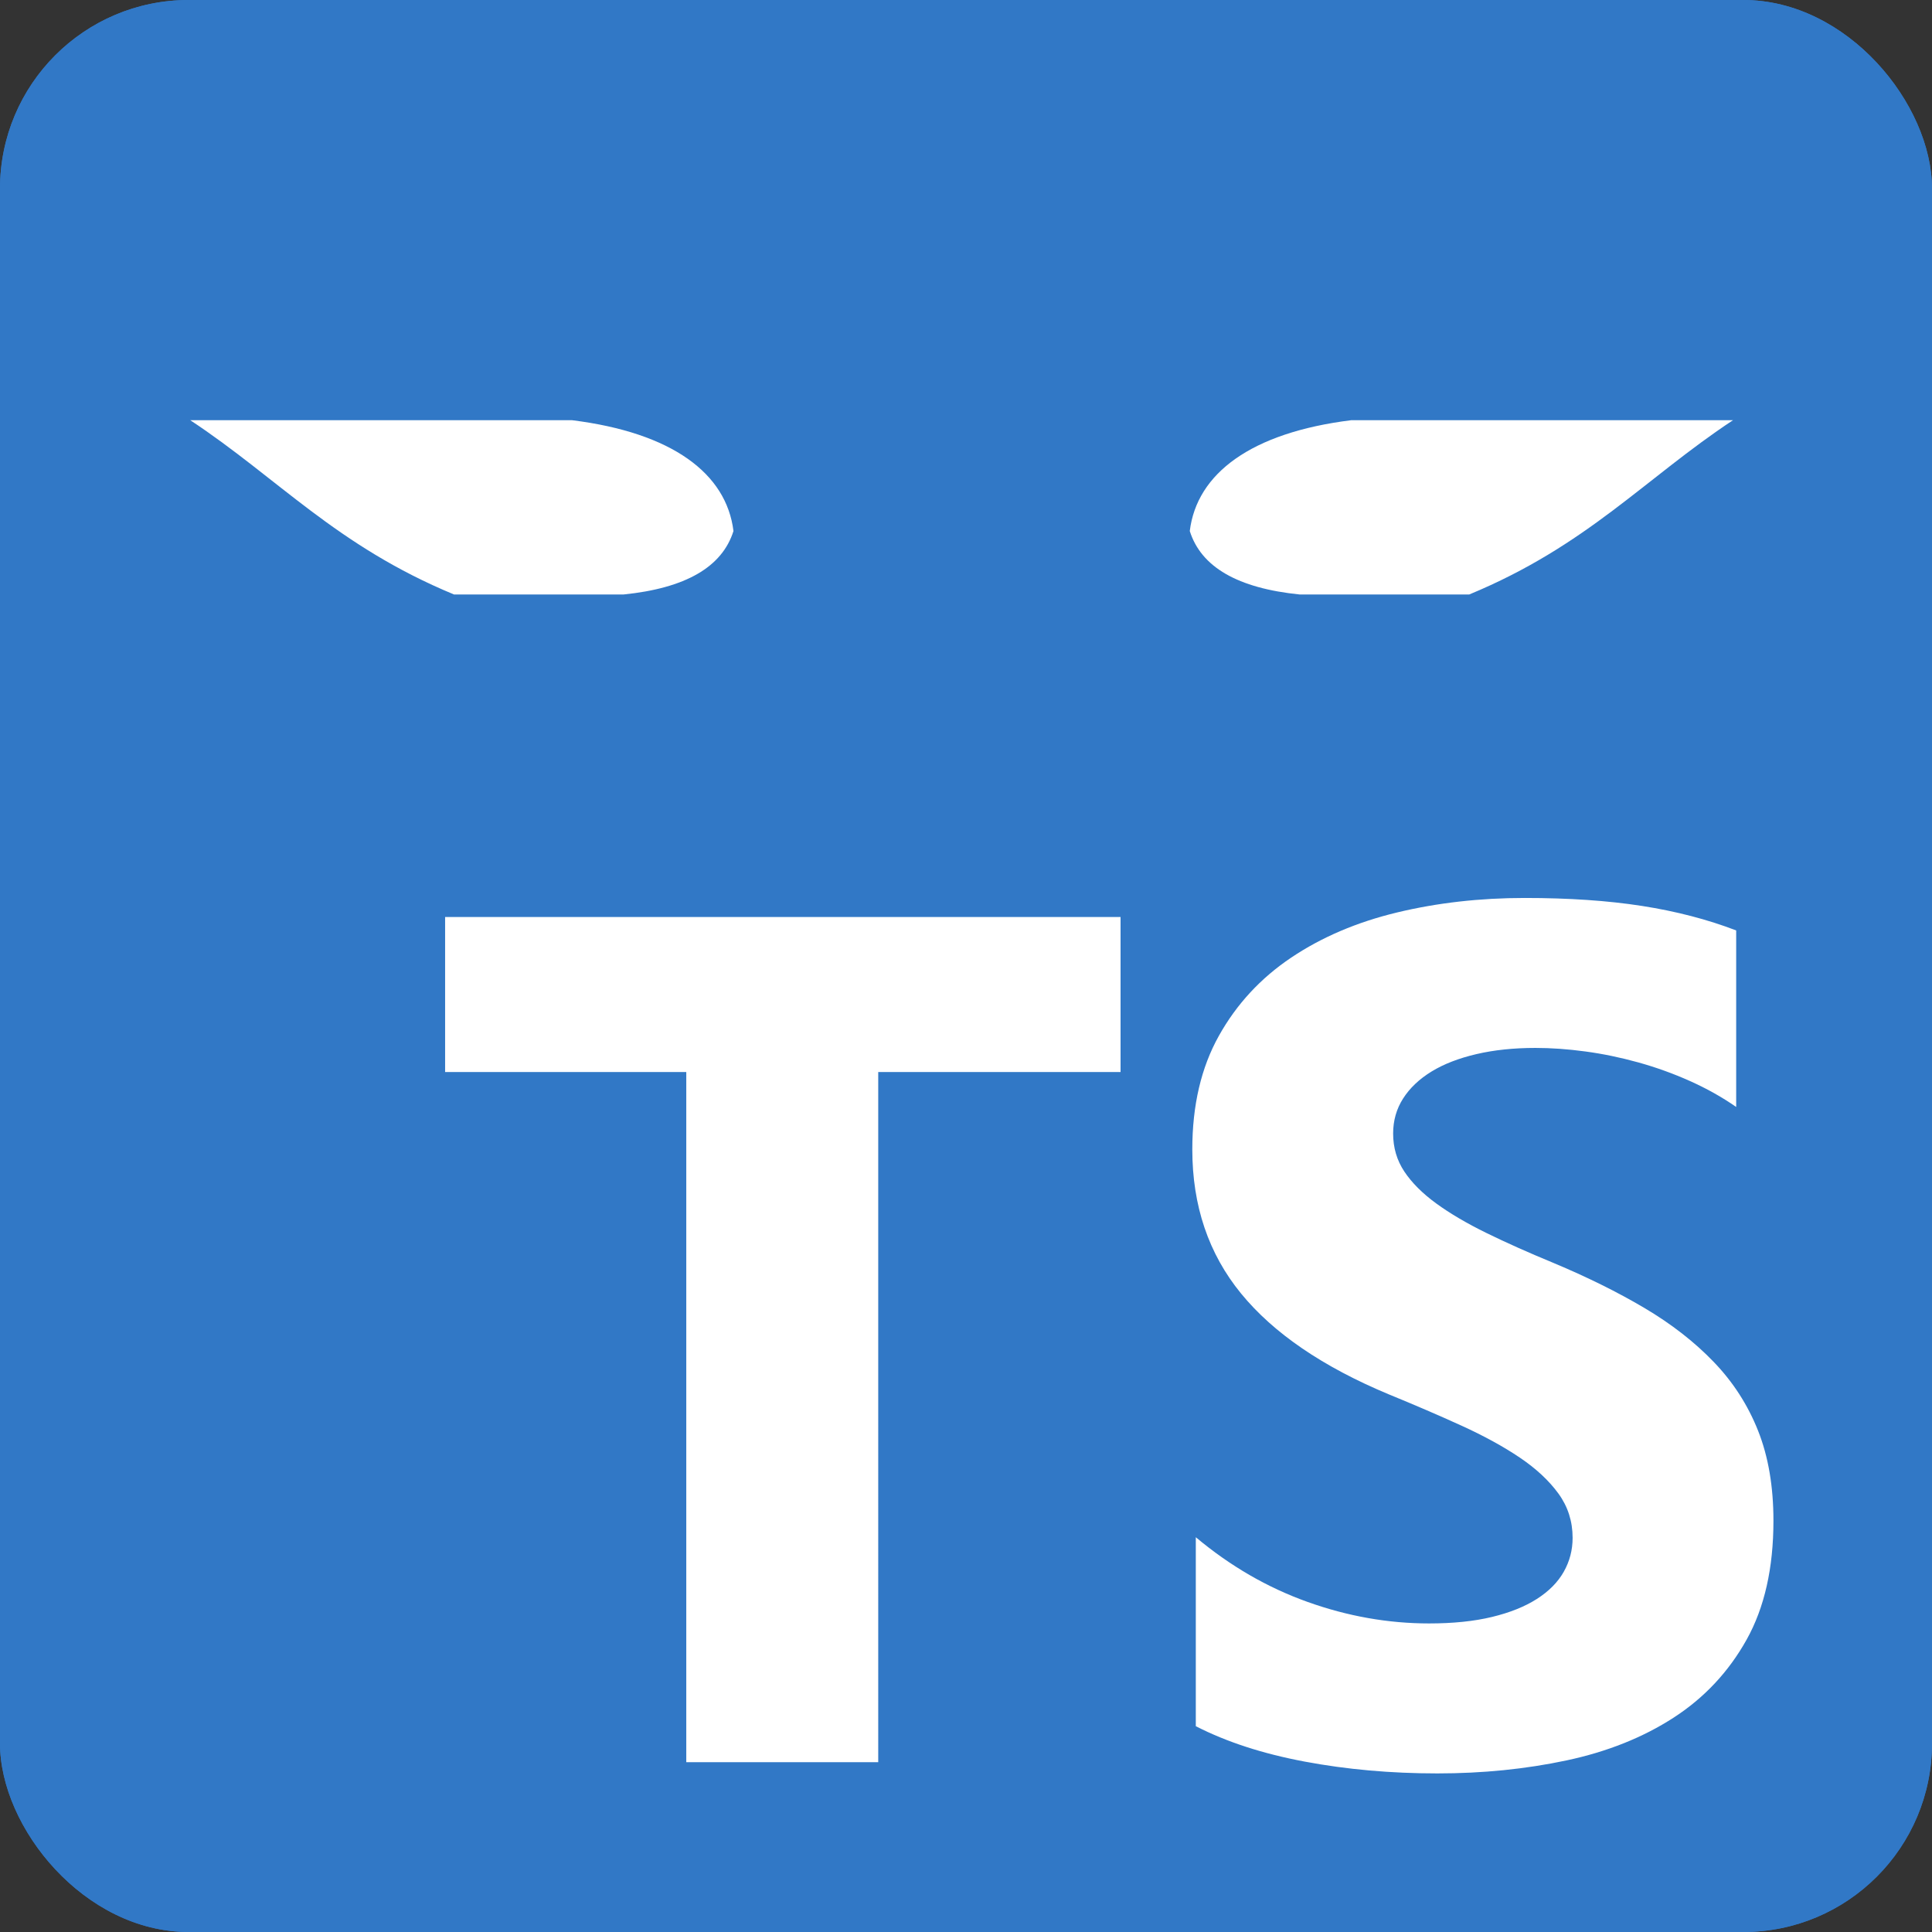 <?xml version="1.0" encoding="UTF-8"?>
<svg version="1.1" viewBox="0 0 128 128" xmlns="http://www.w3.org/2000/svg"><rect x="0" y="0" width="128" height="128" fill="#333333" stroke="none"/><g transform="scale(.25)"><rect width="512" height="512" rx="50" fill="#3178c6"/><rect width="512" height="512" rx="50" fill="#3178c6"/><path d="m316.9 407.4v50.06c8.138 4.172 17.76 7.3 28.88 9.386s22.82 3.129 35.14 3.129c12 0 23.4-1.147 34.2-3.442 10.8-2.294 20.27-6.075 28.41-11.34 8.138-5.266 14.58-12.15 19.33-20.65s7.121-19.01 7.121-31.52c0-9.074-1.356-17.03-4.069-23.86s-6.625-12.91-11.74-18.22c-5.112-5.319-11.24-10.09-18.39-14.32s-15.21-8.213-24.18-11.97c-6.573-2.712-12.47-5.345-17.68-7.9-5.217-2.556-9.651-5.163-13.3-7.822-3.652-2.66-6.469-5.476-8.451-8.448-1.982-2.973-2.974-6.336-2.974-10.09 0-3.441 0.887-6.544 2.661-9.308s4.278-5.136 7.512-7.118c3.235-1.981 7.199-3.52 11.89-4.615 4.696-1.095 9.912-1.642 15.65-1.642 4.173 0 8.581 0.313 13.22 0.938 4.643 0.626 9.312 1.591 14.01 2.894 4.695 1.304 9.259 2.947 13.69 4.928 4.434 1.982 8.529 4.276 12.28 6.884v-46.78c-7.616-2.92-15.94-5.084-24.96-6.492s-19.38-2.112-31.07-2.112c-11.9 0-23.16 1.278-33.8 3.833s-20.01 6.544-28.09 11.97c-8.086 5.424-14.48 12.33-19.17 20.73-4.695 8.395-7.043 18.43-7.043 30.11 0 14.91 4.304 27.64 12.91 38.17 8.607 10.53 21.68 19.45 39.2 26.75 6.886 2.816 13.3 5.579 19.25 8.291s11.09 5.528 15.42 8.448c4.33 2.92 7.747 6.101 10.25 9.543 2.504 3.441 3.756 7.352 3.756 11.73 0 3.233-0.783 6.231-2.348 8.995s-3.939 5.162-7.121 7.196-7.147 3.624-11.89 4.771c-4.748 1.148-10.3 1.721-16.67 1.721-10.85 0-21.6-1.903-32.24-5.71-10.64-3.806-20.5-9.516-29.58-17.13zm-84.16-123.3h64.22v-41.08h-179v41.08h63.91v182.9h50.87z" clip-rule="evenodd" fill="#fff" fill-rule="evenodd"/></g><g transform="matrix(2,0,0,2,-42,-52)" fill="#fff"><path d="m27.3 39.92h12.65c3.317 0.413 5.114 1.765 5.347 3.671-0.375 1.194-1.589 1.894-3.641 2.102h-5.616c-3.908-1.618-5.824-3.848-8.736-5.772z"/><path d="m78.41 39.92h-12.65c-3.317 0.413-5.114 1.765-5.347 3.671 0.375 1.194 1.589 1.894 3.641 2.102h5.616c3.908-1.618 5.824-3.848 8.736-5.772z"/></g></svg>
